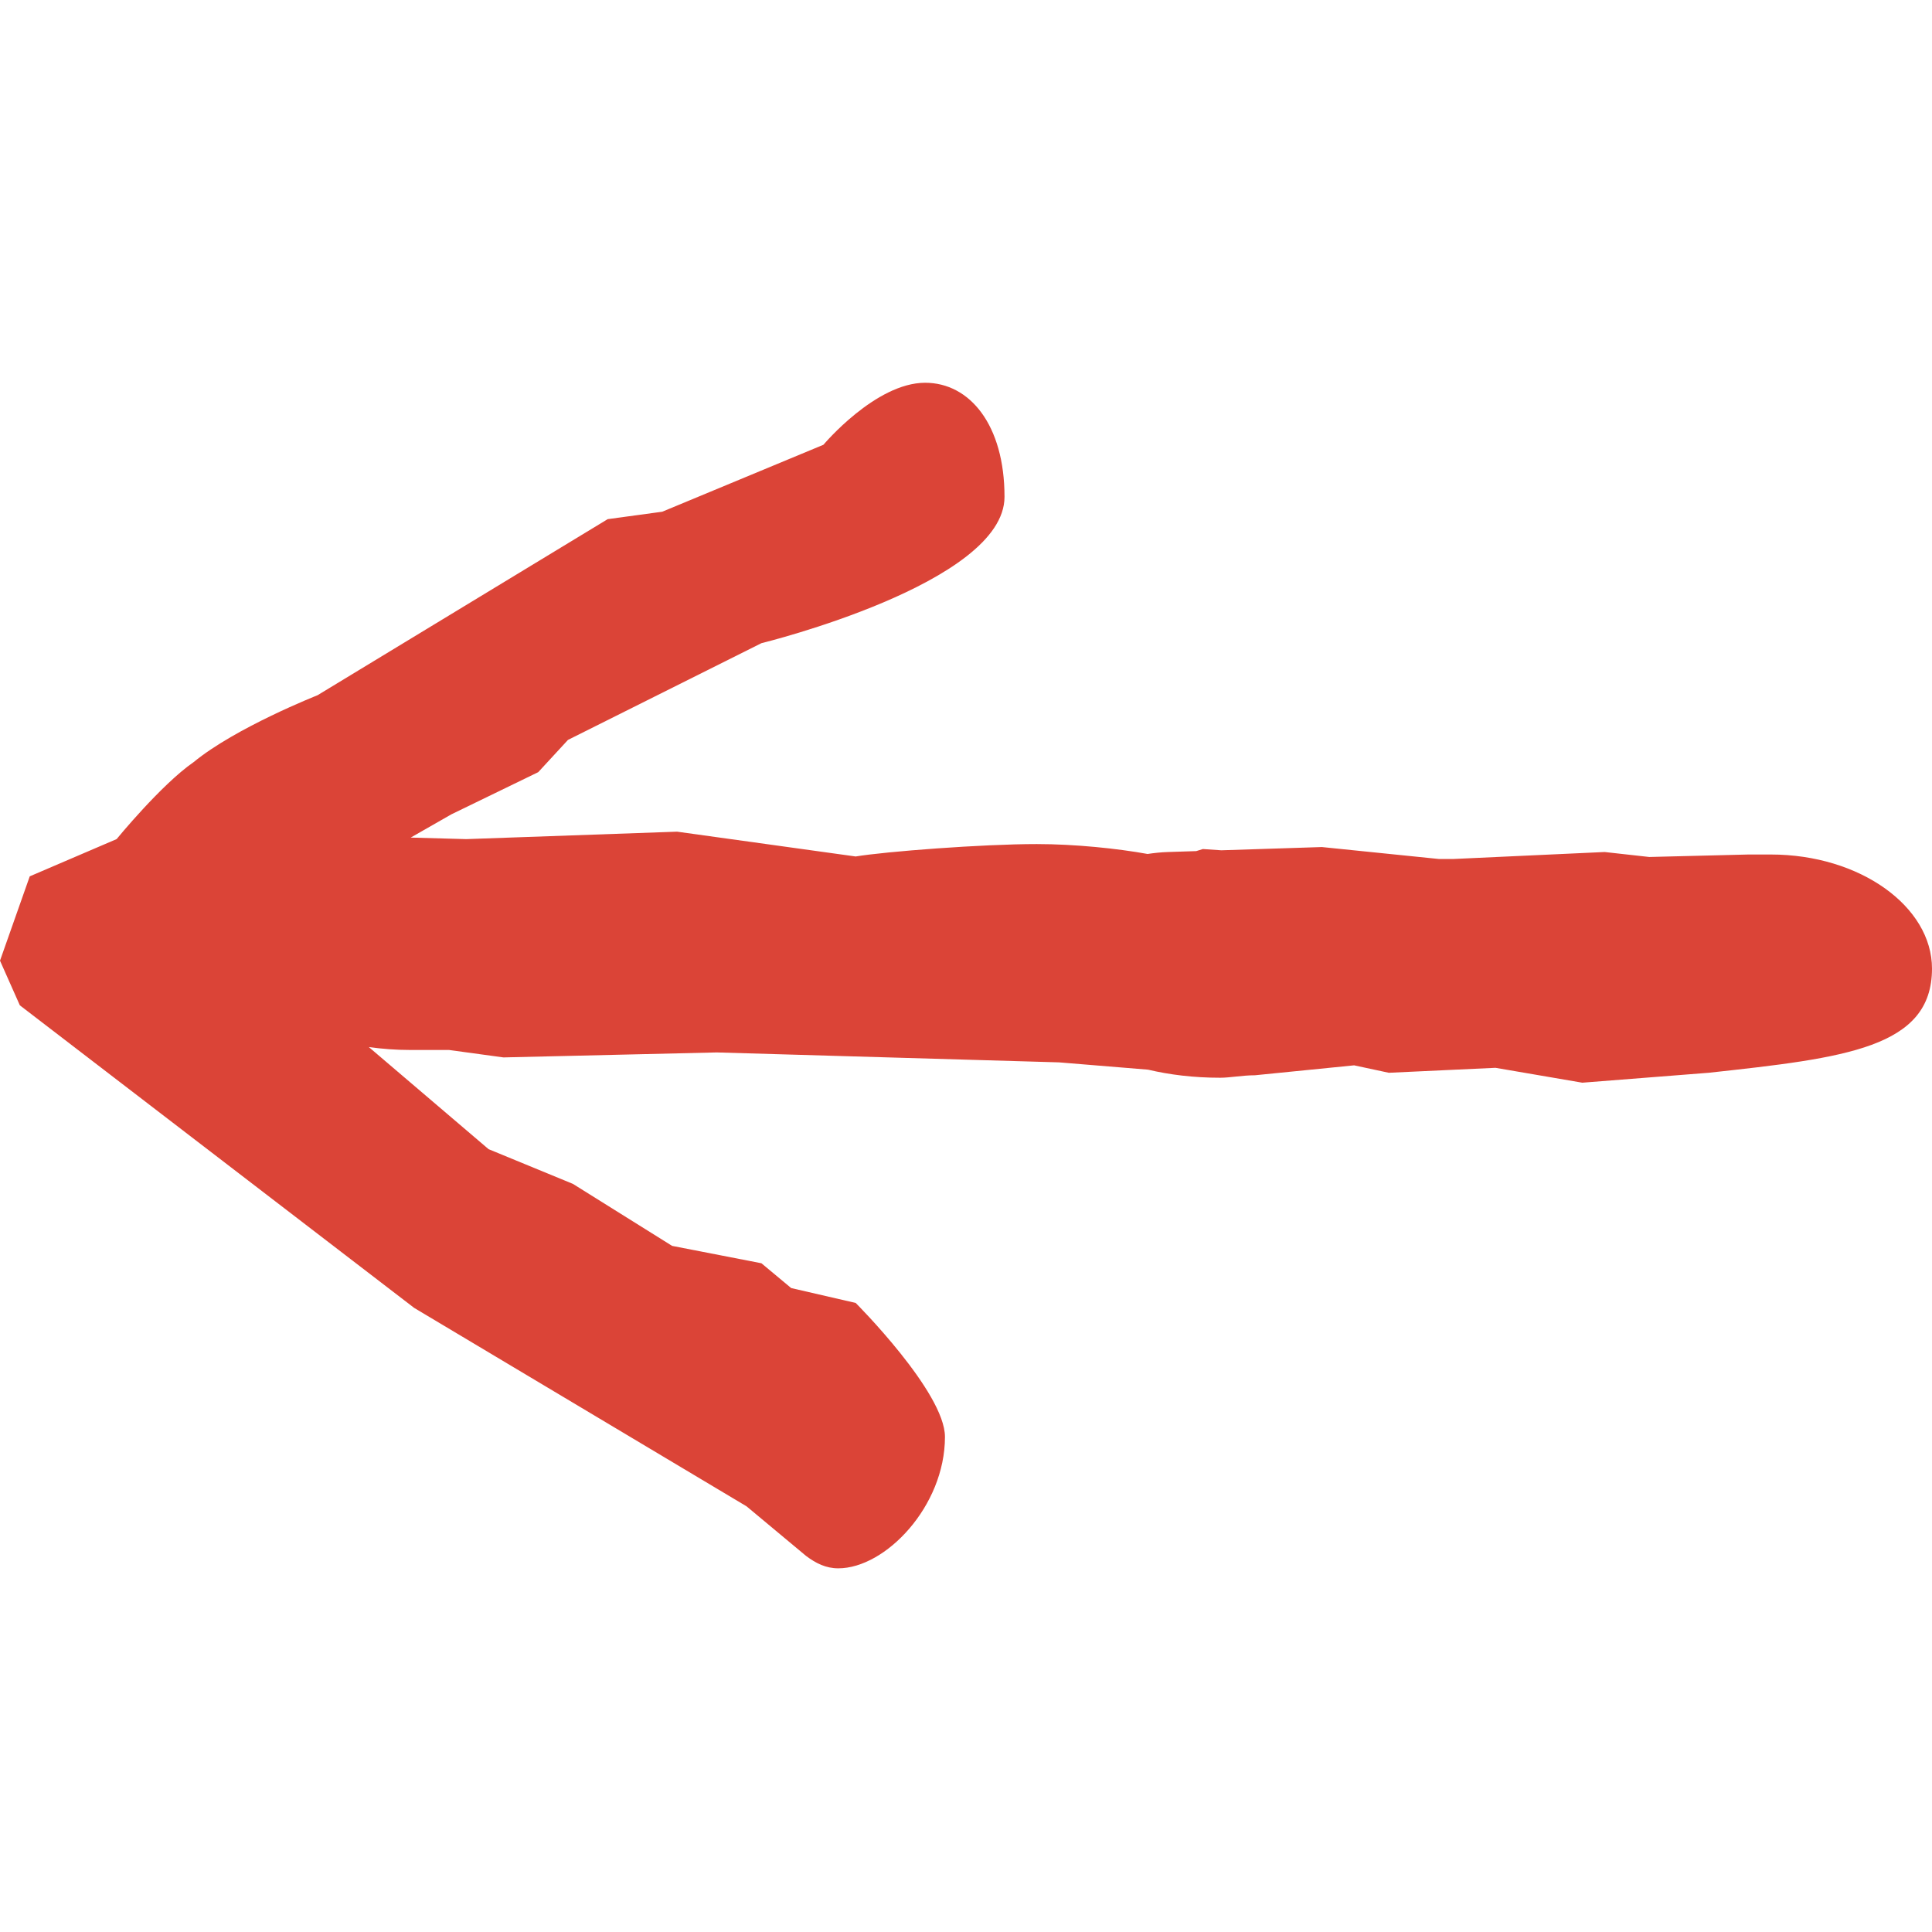 <svg version="1.1" id="Layer_1" xmlns="http://www.w3.org/2000/svg" xmlns:xlink="http://www.w3.org/1999/xlink" x="0px" y="0px"
	 width="100px" height="100px" viewBox="0 0 100 100" style="enable-background:new 0 0 100 100;" xml:space="preserve">
<style type="text/css">
	.st0{fill:#DB4437;}
</style>
<path class="st0" d="M91.656,44.229c-0.385,0-0.771,0-1.156,0l-5.135,0.128l-2.31-0.257l-7.802,0.36h-0.788l-6.045-0.617
	l-5.206,0.168l-0.953-0.065l-0.346,0.107l-1.454,0.047c-0.369,0.011-0.72,0.05-1.064,0.101c-1.555-0.282-3.756-0.512-5.736-0.512
	c-2.824,0-7.831,0.386-9.372,0.642l-9.243-1.284l-10.912,0.386l-2.876-0.08l2.107-1.204l4.494-2.182l1.539-1.669l10.014-5.007
	c0,0,12.581-3.081,12.581-7.574c0-3.723-1.798-5.905-4.108-5.905c-2.567,0-5.264,3.209-5.264,3.209l-8.344,3.466l-2.824,0.385
	l-15.02,9.115c0,0-4.236,1.669-6.418,3.466c-1.669,1.155-3.979,3.979-3.979,3.979L1.54,45.359L0,49.724l1.027,2.311l20.411,15.662
	l17.203,10.27l3.08,2.567c0.514,0.385,1.028,0.642,1.67,0.642c2.438,0,5.52-3.209,5.52-6.804c0-2.311-4.621-6.932-4.621-6.932
	l-3.338-0.77l-1.541-1.284l-4.622-0.899l-5.135-3.209l-4.365-1.797l-6.198-5.285c0.706,0.098,1.413,0.15,2.089,0.15h2.055
	l2.824,0.386l11.04-0.258l17.716,0.514l4.608,0.378c1.106,0.261,2.347,0.418,3.734,0.418c0.513,0,1.155-0.128,1.796-0.128
	l5.136-0.514l1.796,0.385l5.521-0.257L81.9,56.04l6.547-0.514c7.06-0.77,11.553-1.284,11.553-5.392
	C100,46.925,96.277,44.229,91.656,44.229z"/>
</svg>
